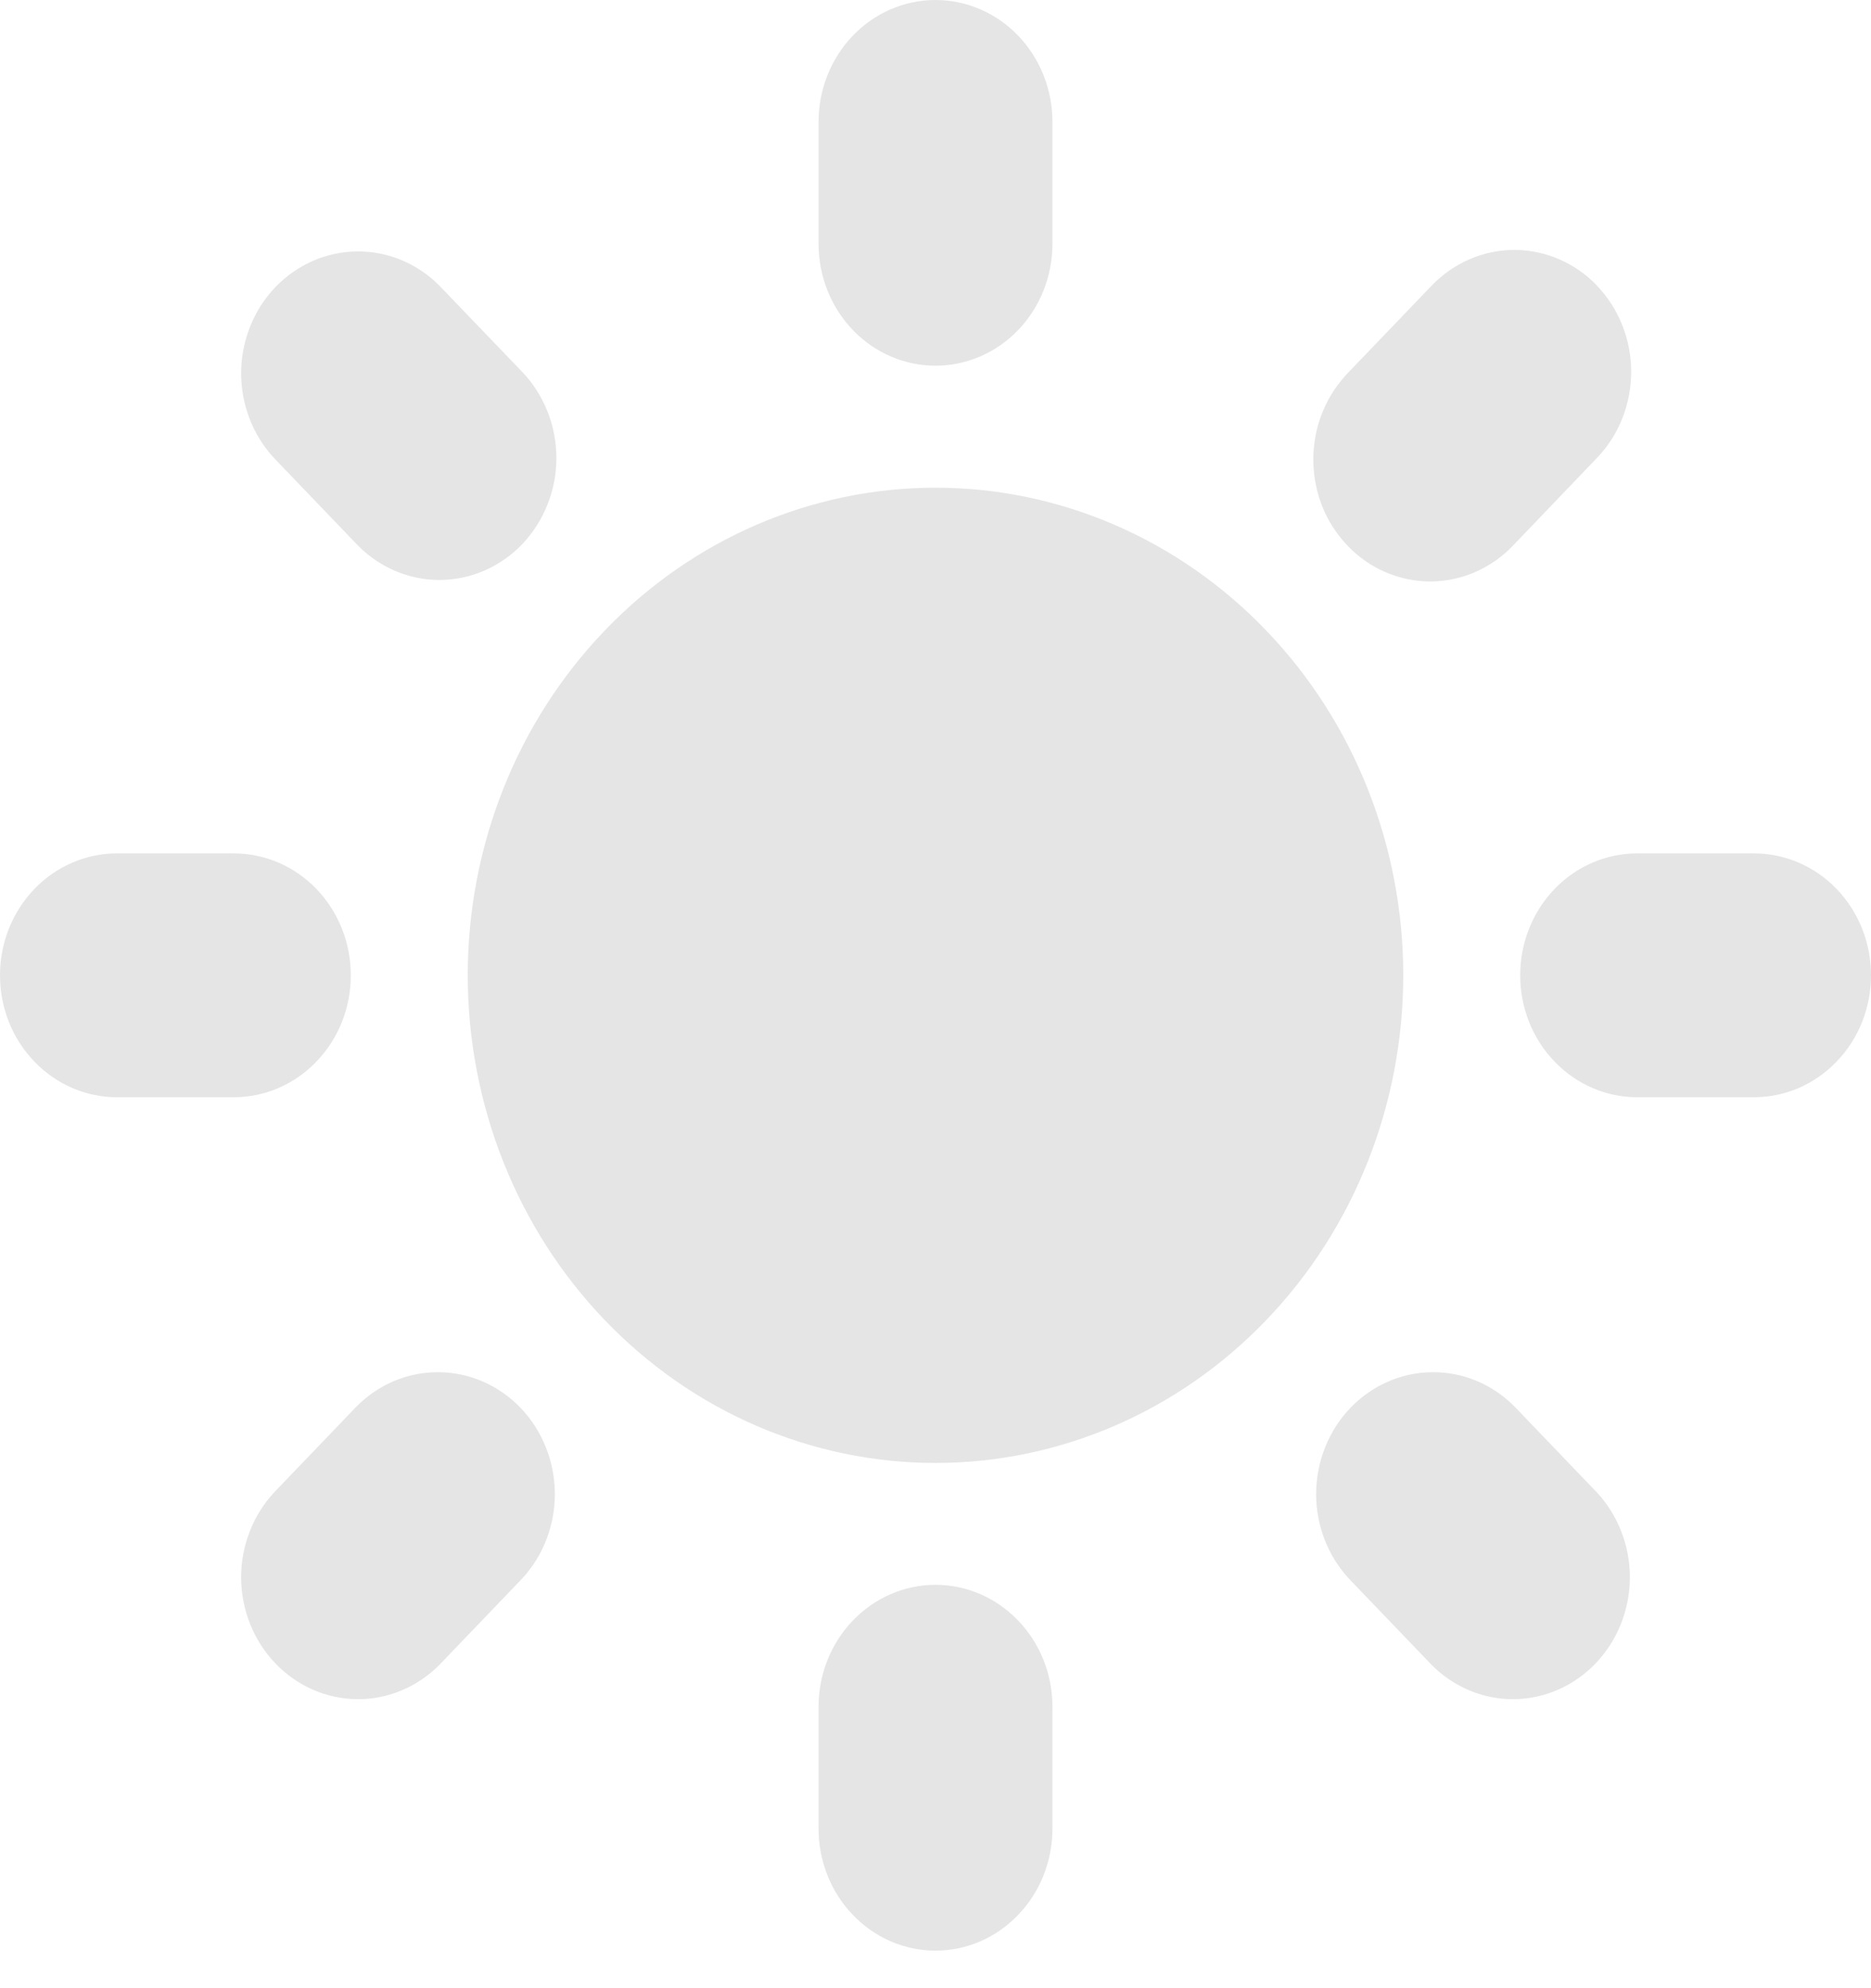 <svg width="16" height="17" viewBox="0 0 16 17" fill="none" xmlns="http://www.w3.org/2000/svg">
<path fill-rule="evenodd" clip-rule="evenodd" d="M8 0C8.265 0 8.52 0.11 8.707 0.305C8.895 0.501 9 0.766 9 1.042V2.085C9 2.361 8.895 2.626 8.707 2.822C8.52 3.017 8.265 3.127 8 3.127C7.735 3.127 7.48 3.017 7.293 2.822C7.105 2.626 7 2.361 7 2.085V1.042C7 0.766 7.105 0.501 7.293 0.305C7.48 0.11 7.735 0 8 0V0ZM12 8.339C12 9.445 11.579 10.506 10.828 11.288C10.078 12.07 9.061 12.509 8 12.509C6.939 12.509 5.922 12.07 5.172 11.288C4.421 10.506 4 9.445 4 8.339C4 7.233 4.421 6.173 5.172 5.391C5.922 4.609 6.939 4.17 8 4.17C9.061 4.17 10.078 4.609 10.828 5.391C11.579 6.173 12 7.233 12 8.339V8.339ZM11.536 13.499L12.243 14.236C12.432 14.426 12.684 14.531 12.946 14.529C13.209 14.526 13.459 14.417 13.645 14.223C13.83 14.03 13.935 13.769 13.938 13.495C13.94 13.222 13.839 12.959 13.657 12.762L12.95 12.025C12.761 11.835 12.509 11.73 12.247 11.733C11.984 11.735 11.734 11.845 11.548 12.038C11.363 12.231 11.258 12.493 11.255 12.766C11.253 13.039 11.354 13.303 11.536 13.499V13.499ZM13.656 2.442C13.844 2.638 13.949 2.903 13.949 3.179C13.949 3.456 13.844 3.721 13.656 3.916L12.95 4.653C12.858 4.753 12.747 4.832 12.625 4.887C12.503 4.942 12.372 4.97 12.239 4.972C12.107 4.973 11.975 4.946 11.852 4.894C11.729 4.842 11.617 4.764 11.524 4.666C11.43 4.568 11.355 4.452 11.305 4.324C11.255 4.196 11.23 4.059 11.231 3.92C11.232 3.782 11.259 3.645 11.312 3.518C11.364 3.391 11.441 3.276 11.536 3.179L12.243 2.442C12.431 2.247 12.685 2.137 12.95 2.137C13.215 2.137 13.47 2.247 13.657 2.442H13.656ZM15 9.382C15.265 9.382 15.52 9.272 15.707 9.076C15.895 8.881 16 8.616 16 8.339C16 8.063 15.895 7.798 15.707 7.602C15.52 7.407 15.265 7.297 15 7.297H14C13.735 7.297 13.48 7.407 13.293 7.602C13.105 7.798 13 8.063 13 8.339C13 8.616 13.105 8.881 13.293 9.076C13.48 9.272 13.735 9.382 14 9.382H15ZM8 13.551C8.265 13.551 8.52 13.661 8.707 13.857C8.895 14.052 9 14.317 9 14.594V15.636C9 15.913 8.895 16.178 8.707 16.373C8.52 16.569 8.265 16.679 8 16.679C7.735 16.679 7.48 16.569 7.293 16.373C7.105 16.178 7 15.913 7 15.636V14.594C7 14.317 7.105 14.052 7.293 13.857C7.48 13.661 7.735 13.551 8 13.551V13.551ZM3.05 4.653C3.143 4.75 3.253 4.827 3.374 4.879C3.496 4.932 3.626 4.959 3.757 4.959C3.888 4.959 4.019 4.932 4.14 4.88C4.261 4.827 4.372 4.751 4.465 4.654C4.557 4.557 4.631 4.442 4.681 4.316C4.732 4.189 4.758 4.054 4.758 3.917C4.758 3.78 4.732 3.644 4.682 3.518C4.631 3.391 4.558 3.276 4.465 3.179L3.757 2.442C3.568 2.252 3.316 2.147 3.054 2.15C2.791 2.152 2.541 2.262 2.355 2.455C2.17 2.648 2.065 2.91 2.062 3.183C2.06 3.456 2.161 3.72 2.343 3.916L3.05 4.653V4.653ZM4.464 13.499L3.757 14.236C3.568 14.426 3.316 14.531 3.054 14.529C2.791 14.526 2.541 14.417 2.355 14.223C2.17 14.03 2.065 13.769 2.062 13.495C2.06 13.222 2.161 12.959 2.343 12.762L3.05 12.025C3.239 11.835 3.491 11.73 3.753 11.733C4.016 11.735 4.266 11.845 4.452 12.038C4.637 12.231 4.742 12.493 4.745 12.766C4.747 13.039 4.646 13.303 4.464 13.499V13.499ZM2 9.382C2.265 9.382 2.52 9.272 2.707 9.076C2.895 8.881 3 8.616 3 8.339C3 8.063 2.895 7.798 2.707 7.602C2.52 7.407 2.265 7.297 2 7.297H1C0.735 7.297 0.48 7.407 0.293 7.602C0.105 7.798 0 8.063 0 8.339C0 8.616 0.105 8.881 0.293 9.076C0.48 9.272 0.735 9.382 1 9.382H2Z" fill="#E5E5E5"/>
</svg>
